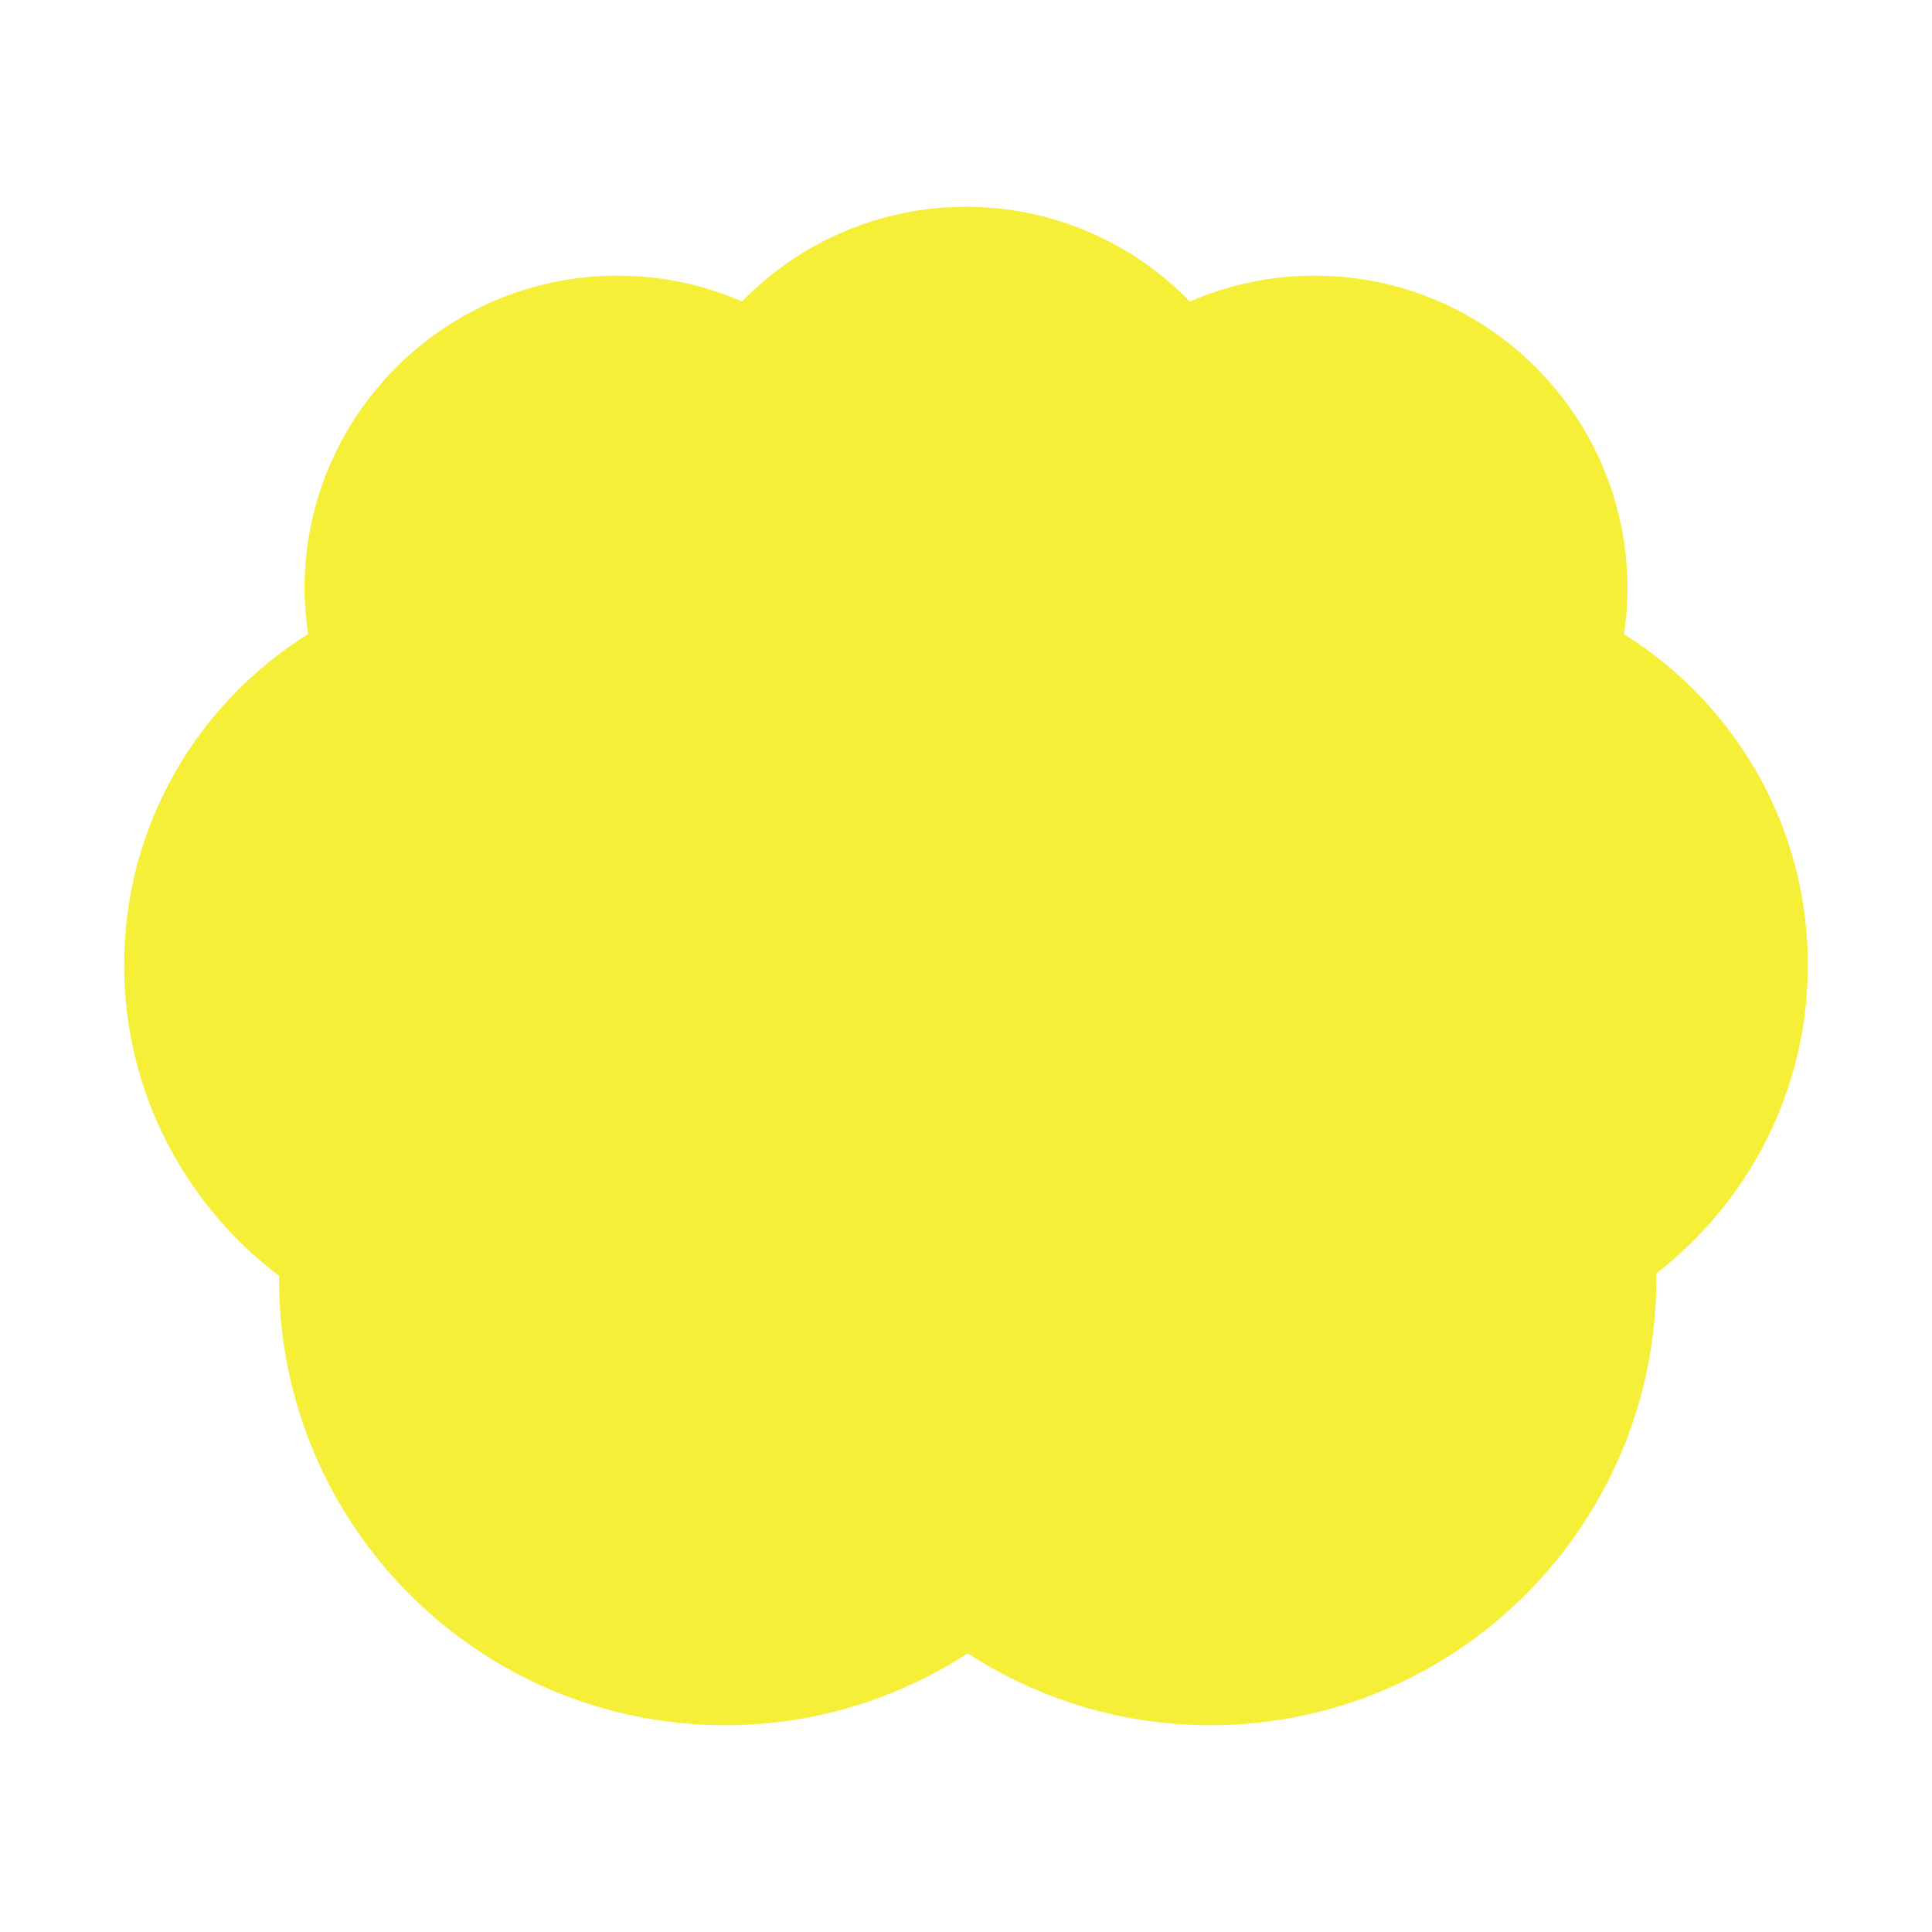 <?xml version="1.0" standalone="no"?><!DOCTYPE svg PUBLIC "-//W3C//DTD SVG 1.1//EN" "http://www.w3.org/Graphics/SVG/1.1/DTD/svg11.dtd"><svg t="1559117720129" class="icon" style="" viewBox="0 0 1024 1024" version="1.1" xmlns="http://www.w3.org/2000/svg" p-id="4718" xmlns:xlink="http://www.w3.org/1999/xlink" width="200" height="200"><defs><style type="text/css"></style></defs><path d="M958.2 511.5c0-74.1-39-138.8-97.5-175.4 1.2-7.9 1.9-15.9 1.9-24.1 0-91.6-74.3-165.9-165.9-165.9-23.5 0-45.8 4.9-66 13.7-30.1-30.9-72.2-50.2-118.7-50.2s-88.6 19.3-118.7 50.2c-20.2-8.8-42.5-13.7-66-13.7-91.6 0-165.9 74.3-165.9 165.9 0 8.2 0.8 16.2 1.9 24.1-58.5 36.5-97.5 101.3-97.5 175.4 0 67.4 32.4 127.1 82.2 164.8 0 0.5-0.1 1-0.1 1.6 0 130.6 105.9 236.5 236.5 236.5 47.4 0 91.5-14.1 128.5-38.1 37 24 81.1 38.1 128.5 38.1 130.6 0 236.5-105.9 236.5-236.5 0-1-0.1-1.9-0.1-2.9 48.8-37.8 80.4-96.9 80.4-163.5z" fill="#f6ef37" p-id="4719"></path><path d="M696.7 477.9c-46.6 0-88.6-19.3-118.7-50.2-20.2 8.8-42.5 13.7-66 13.7s-45.8-4.9-66-13.7c-30.1 30.9-72.2 50.2-118.7 50.2-4.1 0-8.2-0.3-12.2-0.6v183.9c0 100.2 82 182.2 182.2 182.2H534c100.2 0 182.2-82 182.2-182.2V476.6c-6.4 0.8-12.8 1.3-19.5 1.3z" fill="#f6ef37" p-id="4720"></path><path d="M509.5 666.5m-36.9 0a36.9 36.9 0 1 0 73.8 0 36.9 36.9 0 1 0-73.8 0Z" fill="#f6ef37" p-id="4721"></path><path d="M647.4 560H624v-23.4c0-7.1-5.8-12.9-12.9-12.9h-5.4c-7.1 0-12.9 5.8-12.9 12.9V560h-23.4c-7.1 0-12.9 5.8-12.9 12.9v5.4c0 7.1 5.8 12.9 12.9 12.9h23.4v23.4c0 7.1 5.8 12.9 12.9 12.9h5.4c7.1 0 12.9-5.8 12.9-12.9v-23.4h23.4c7.1 0 12.9-5.8 12.9-12.9v-5.4c0.1-7.1-5.8-12.9-12.9-12.9zM449.7 560h-23.4v-23.4c0-7.1-5.8-12.9-12.9-12.9H408c-7.1 0-12.9 5.8-12.9 12.9V560h-23.4c-7.1 0-12.9 5.8-12.9 12.9v5.4c0 7.1 5.8 12.9 12.9 12.9h23.4v23.4c0 7.1 5.8 12.9 12.9 12.9h5.4c7.1 0 12.9-5.8 12.9-12.9v-23.4h23.4c7.1 0 12.9-5.8 12.9-12.9v-5.4c0-7.1-5.8-12.9-12.9-12.9z" fill="#f6ef37" p-id="4722"></path><path d="M608.3 666.1c-7.5 0-13.7 6.1-13.7 13.7 0 37.5-38.2 67.9-85.1 67.9-46.9 0-85.1-30.5-85.1-67.9 0-7.5-6.1-13.7-13.7-13.7s-13.7 6.1-13.7 13.7c0 52.5 50.5 95.3 112.5 95.3S622 732.4 622 679.8c0-7.6-6.1-13.7-13.7-13.7z" fill="#f6ef37" p-id="4723"></path></svg>